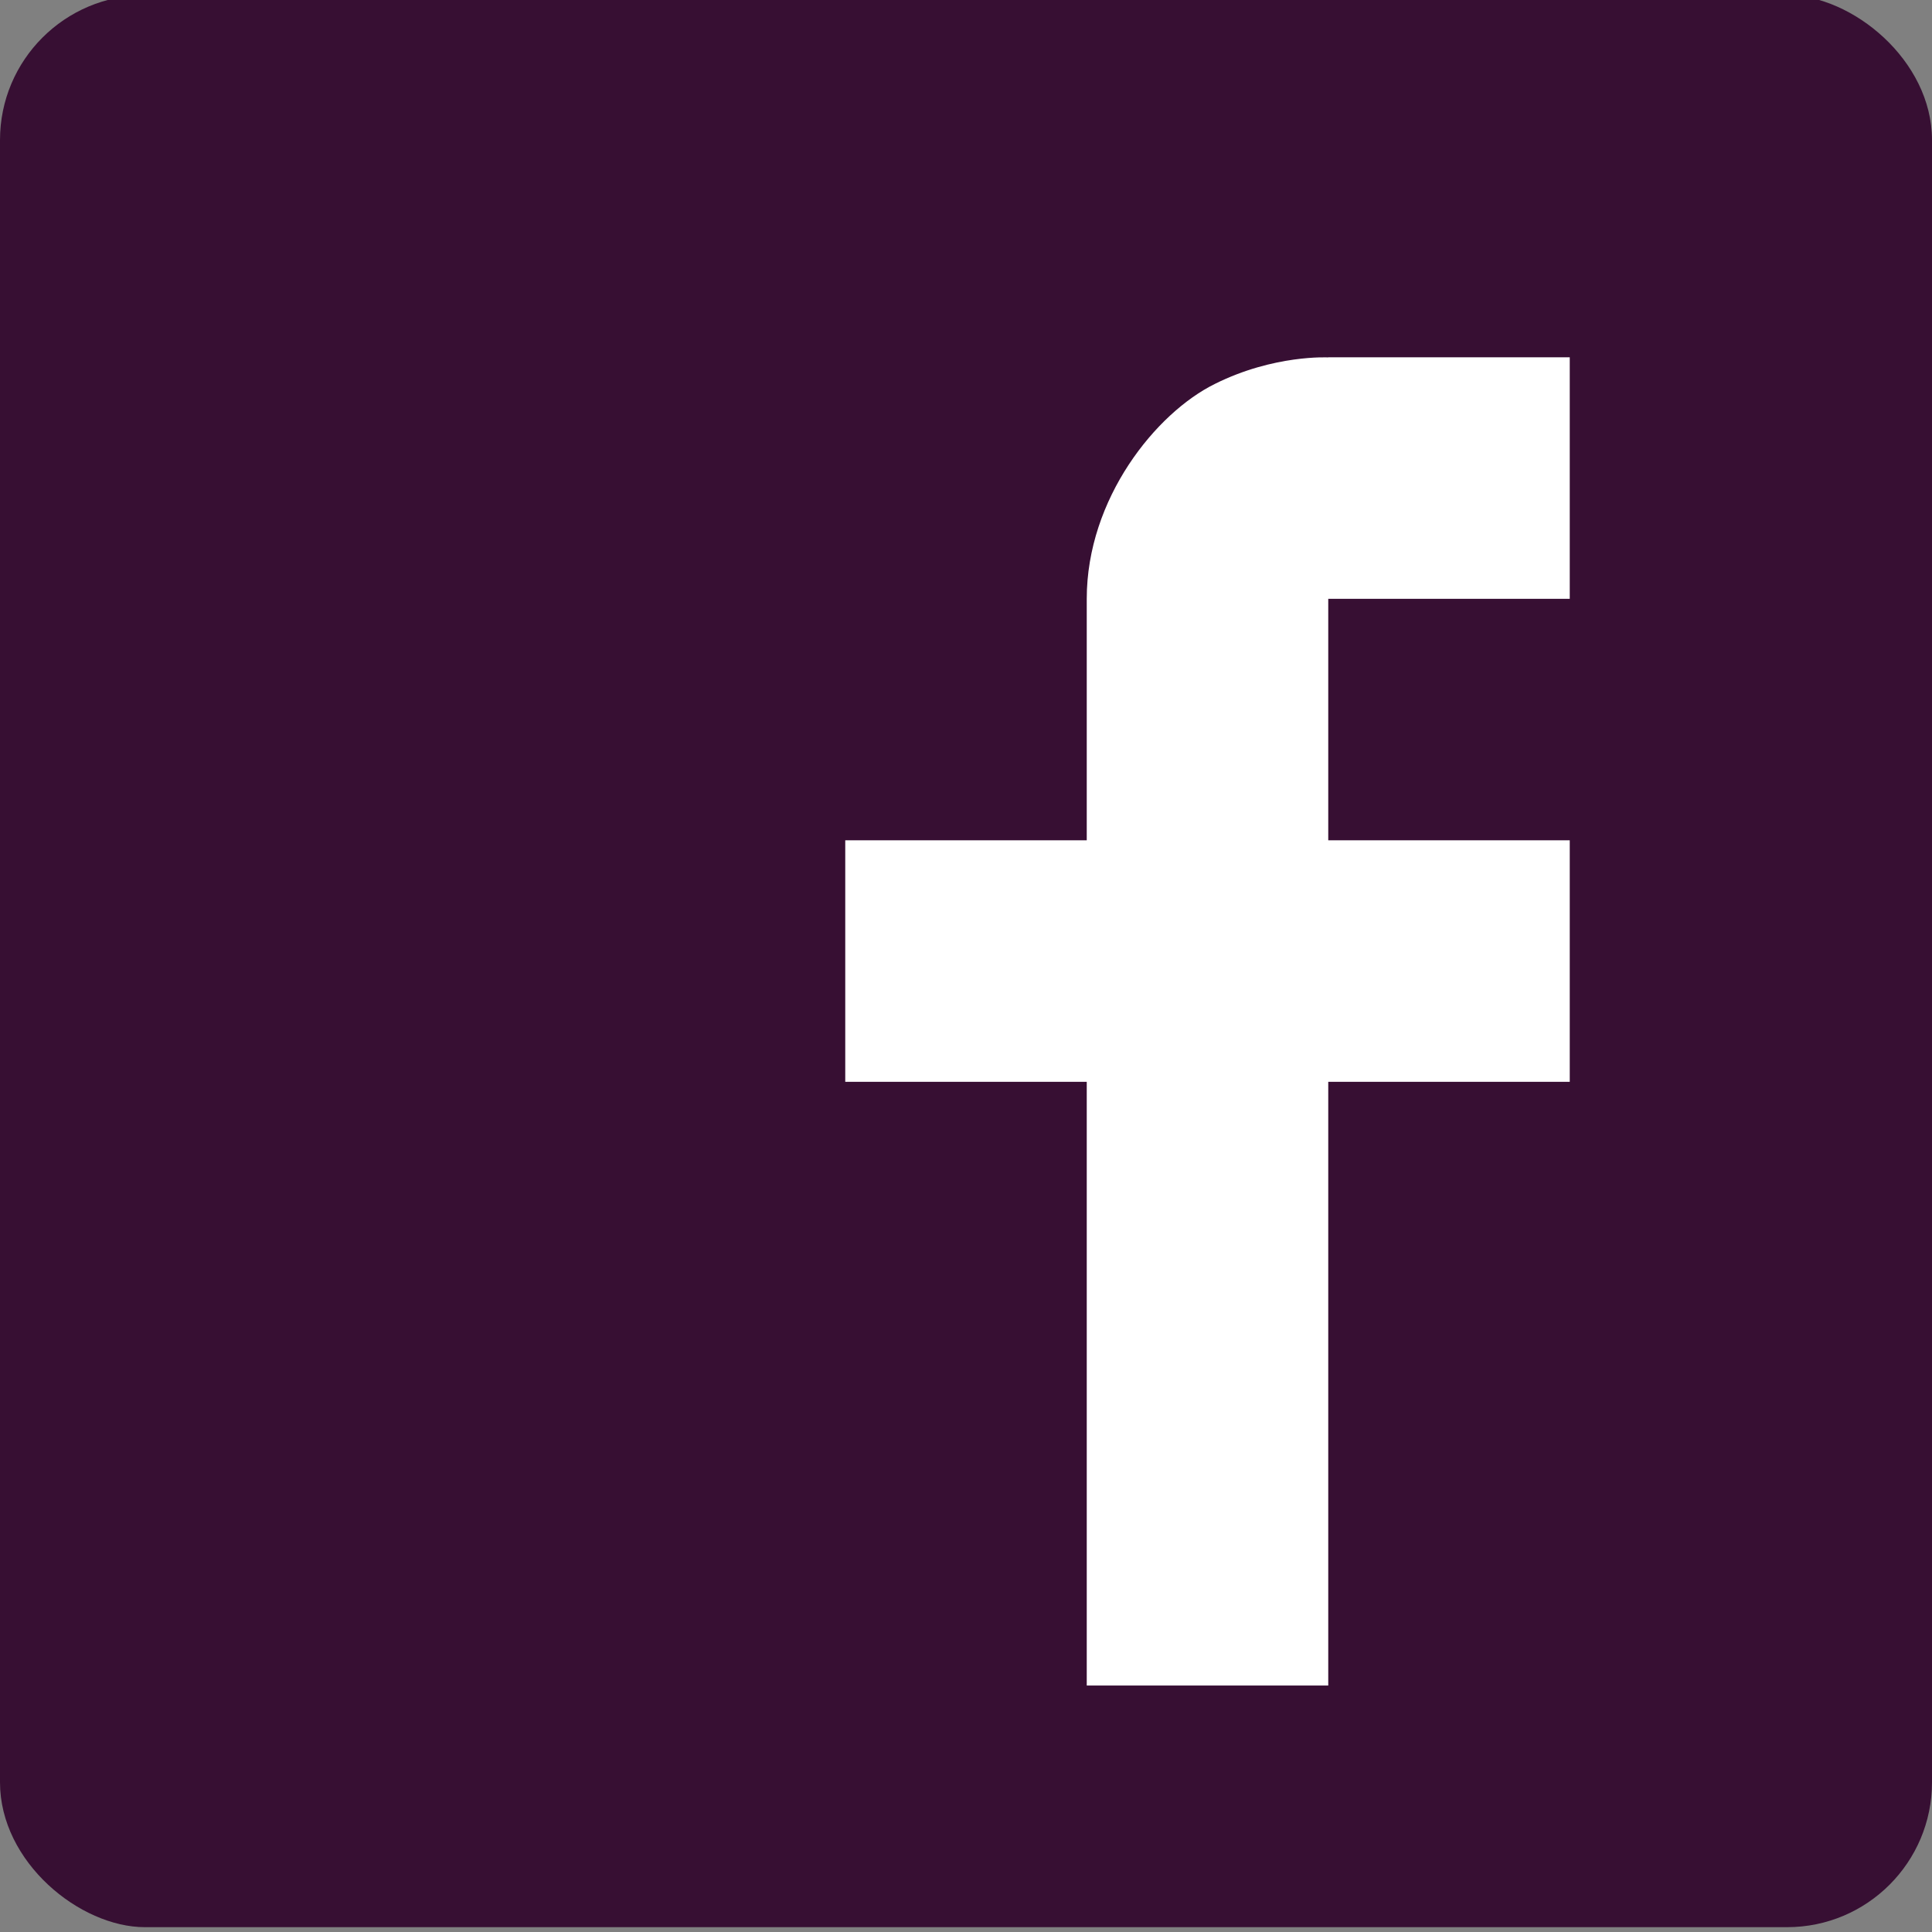 <svg xmlns="http://www.w3.org/2000/svg" width="16" height="16" version="1.1">
 <rect width="100%" height="100%" fill="#808080" stroke="none"/>
 <g transform="translate(0 -1036.4)">
  <g style="enable-background:new" transform="translate(-16 768.36)">
   <rect fill="#370f33" width="16" height="16" x="-284" y="-32" rx="1.2" ry="1.2" transform="matrix(0,-1,-1,0,0,0)"/>
   <path fill="#fff" transform="translate(0,-244)" d="m27 515s-0.449-0.025-0.938 0.219c-0.488 0.24-1.062 0.95-1.062 1.78v2h-2v2h2v5h2v-5h2v-2h-2v-2h2v-2h-2z"/>
  </g>
 </g>
</svg>
